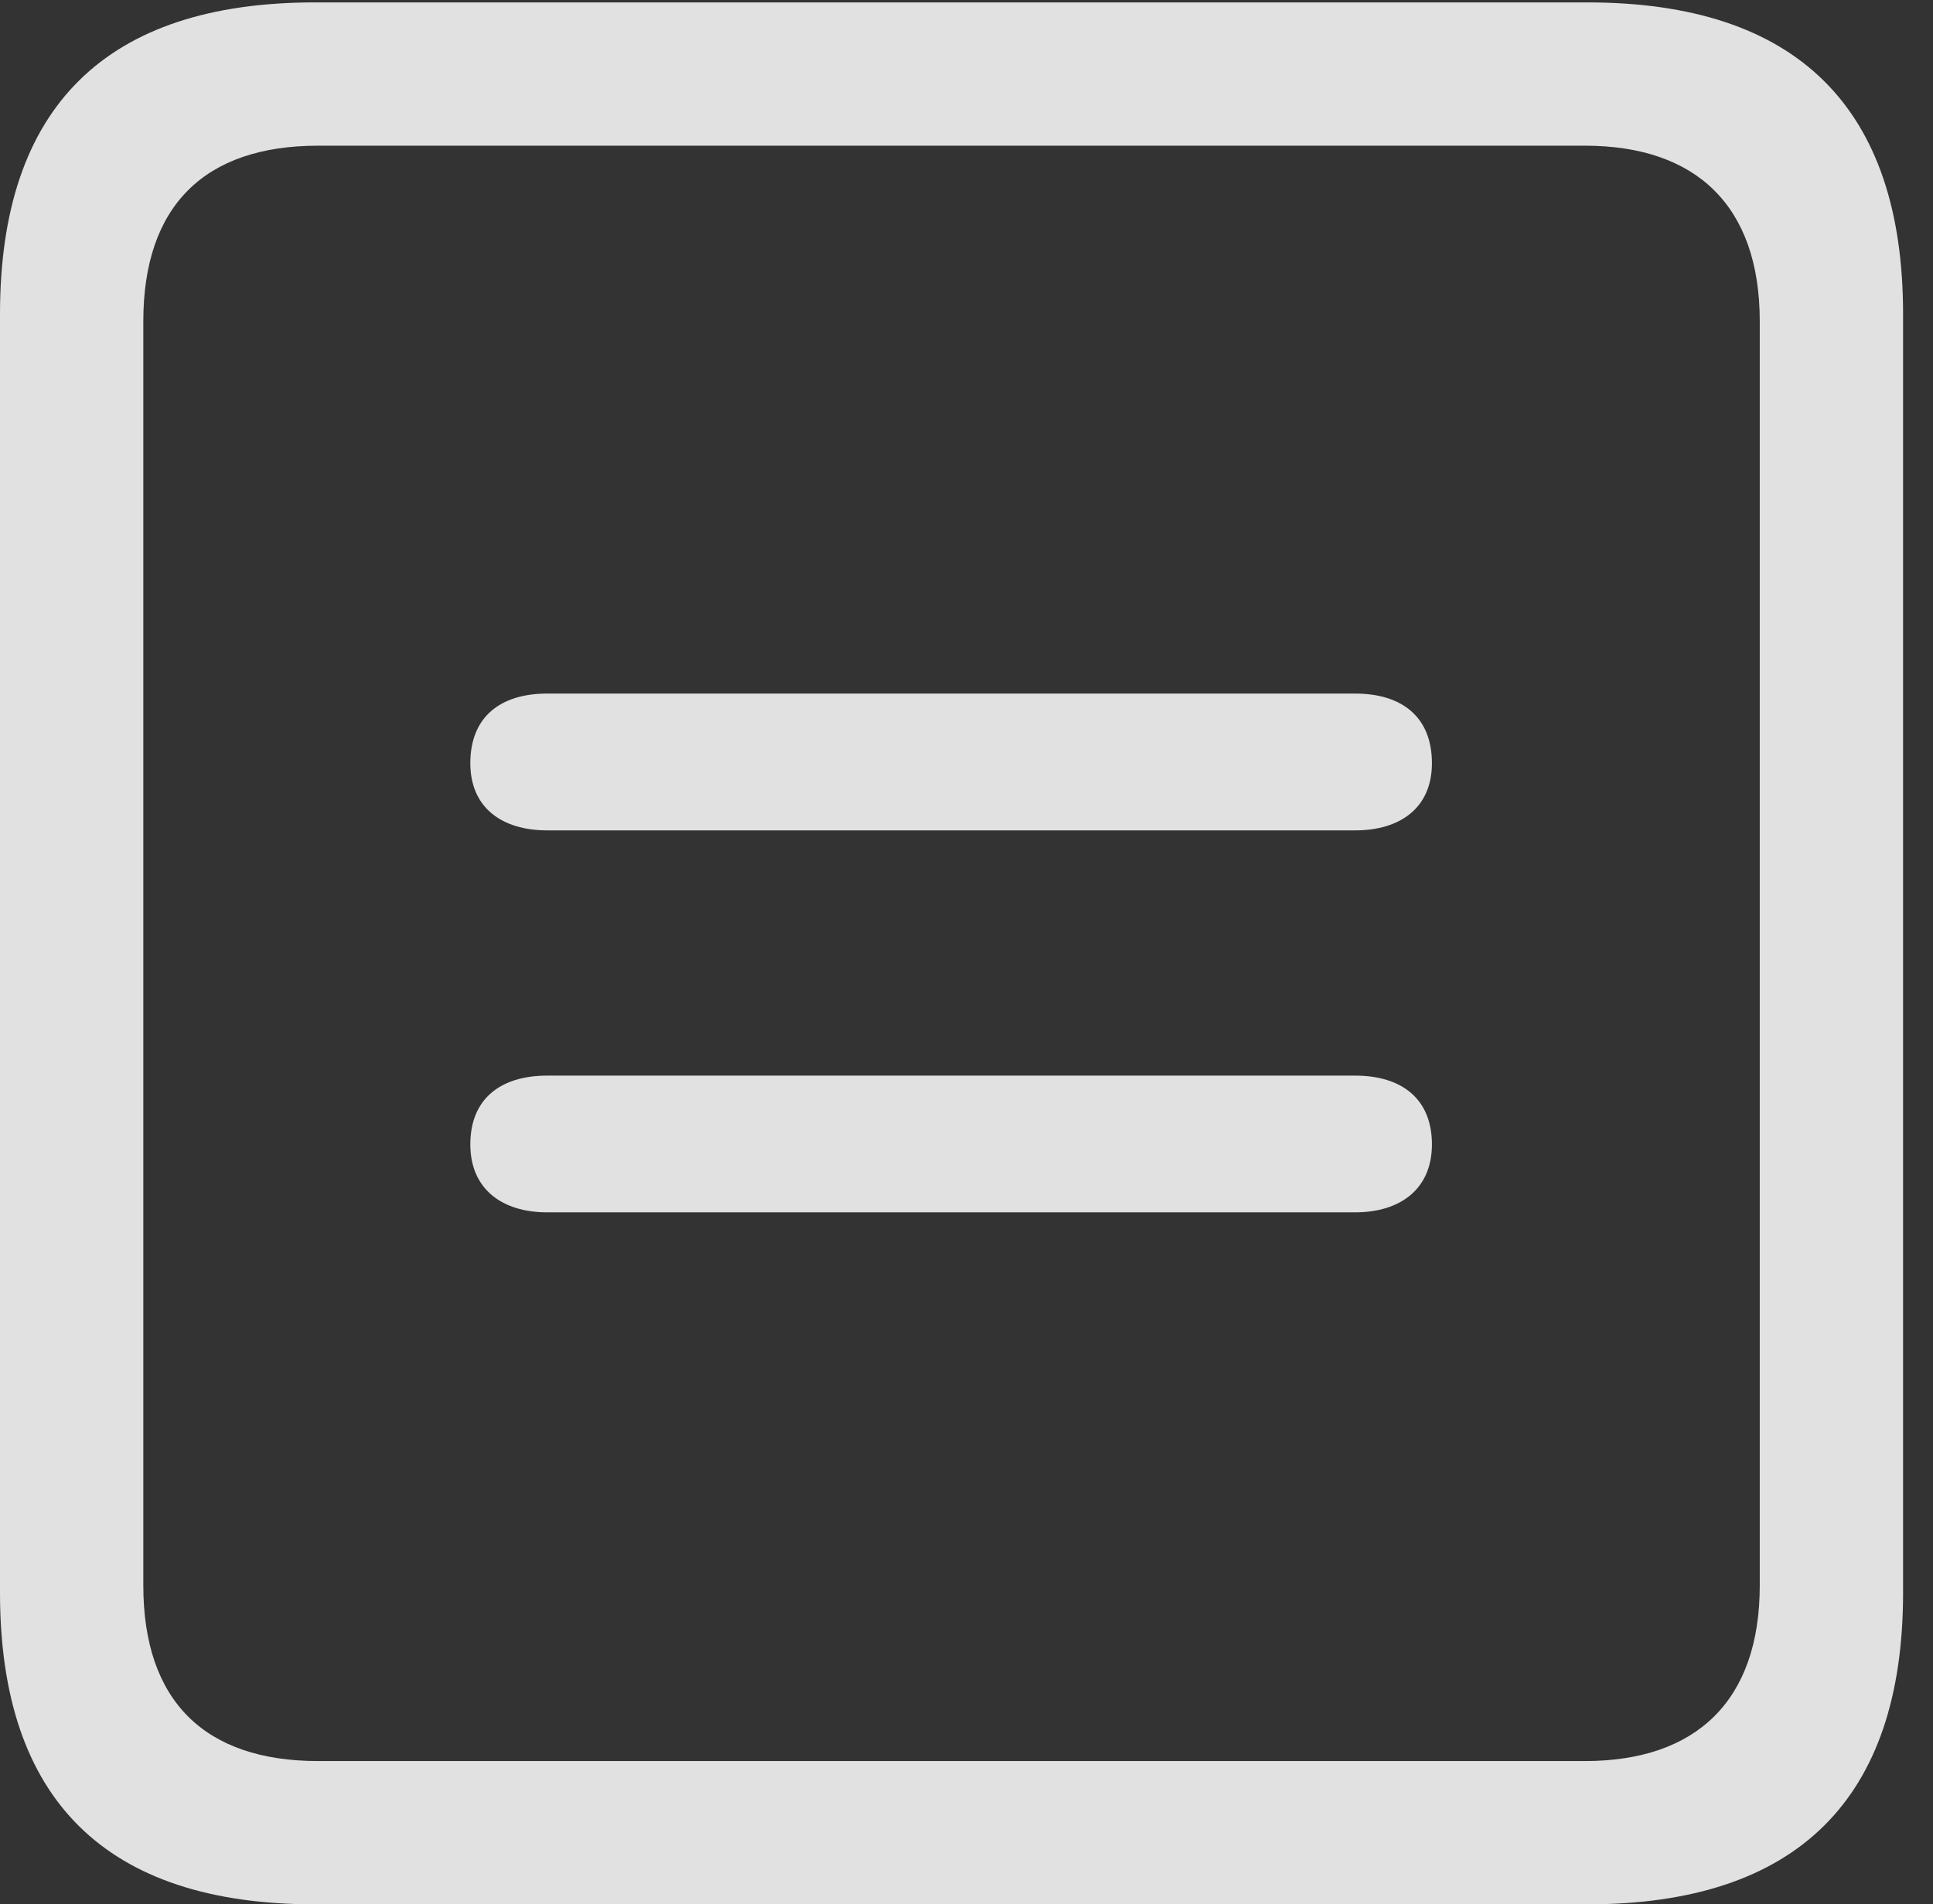 <?xml version="1.0" encoding="UTF-8"?>
<!--Generator: Apple Native CoreSVG 232.5-->
<!DOCTYPE svg
PUBLIC "-//W3C//DTD SVG 1.1//EN"
       "http://www.w3.org/Graphics/SVG/1.1/DTD/svg11.dtd">
<svg version="1.1" xmlns="http://www.w3.org/2000/svg" xmlns:xlink="http://www.w3.org/1999/xlink" width="23.32" height="22.979">
 <rect width="100%" height="100%" fill="#333333" stroke="none"/>
 <g>
  <rect height="22.979" opacity="0" width="23.32" x="0" y="0"/>
  <path d="M3.799 22.979L19.15 22.979C21.68 22.979 22.959 21.709 22.959 19.219L22.959 3.789C22.959 1.299 21.68 0.029 19.15 0.029L3.799 0.029C1.279 0.029 0 1.289 0 3.789L0 19.219C0 21.719 1.279 22.979 3.799 22.979ZM3.838 21.25C2.471 21.25 1.729 20.527 1.729 19.131L1.729 3.877C1.729 2.48 2.471 1.758 3.838 1.758L19.121 1.758C20.459 1.758 21.23 2.48 21.23 3.877L21.23 19.131C21.23 20.527 20.459 21.25 19.121 21.25Z" fill="#ffffff" fill-opacity="0.85"/>
  <path d="M6.602 14.629L16.348 14.629C16.895 14.629 17.275 14.346 17.275 13.809C17.275 13.262 16.914 12.979 16.348 12.979L6.602 12.979C6.035 12.979 5.674 13.262 5.674 13.809C5.674 14.346 6.055 14.629 6.602 14.629ZM6.602 10.02L16.348 10.02C16.895 10.02 17.275 9.746 17.275 9.209C17.275 8.652 16.914 8.369 16.348 8.369L6.602 8.369C6.035 8.369 5.674 8.652 5.674 9.209C5.674 9.746 6.055 10.02 6.602 10.02Z" fill="#ffffff" fill-opacity="0.85"/>
 </g>
</svg>
